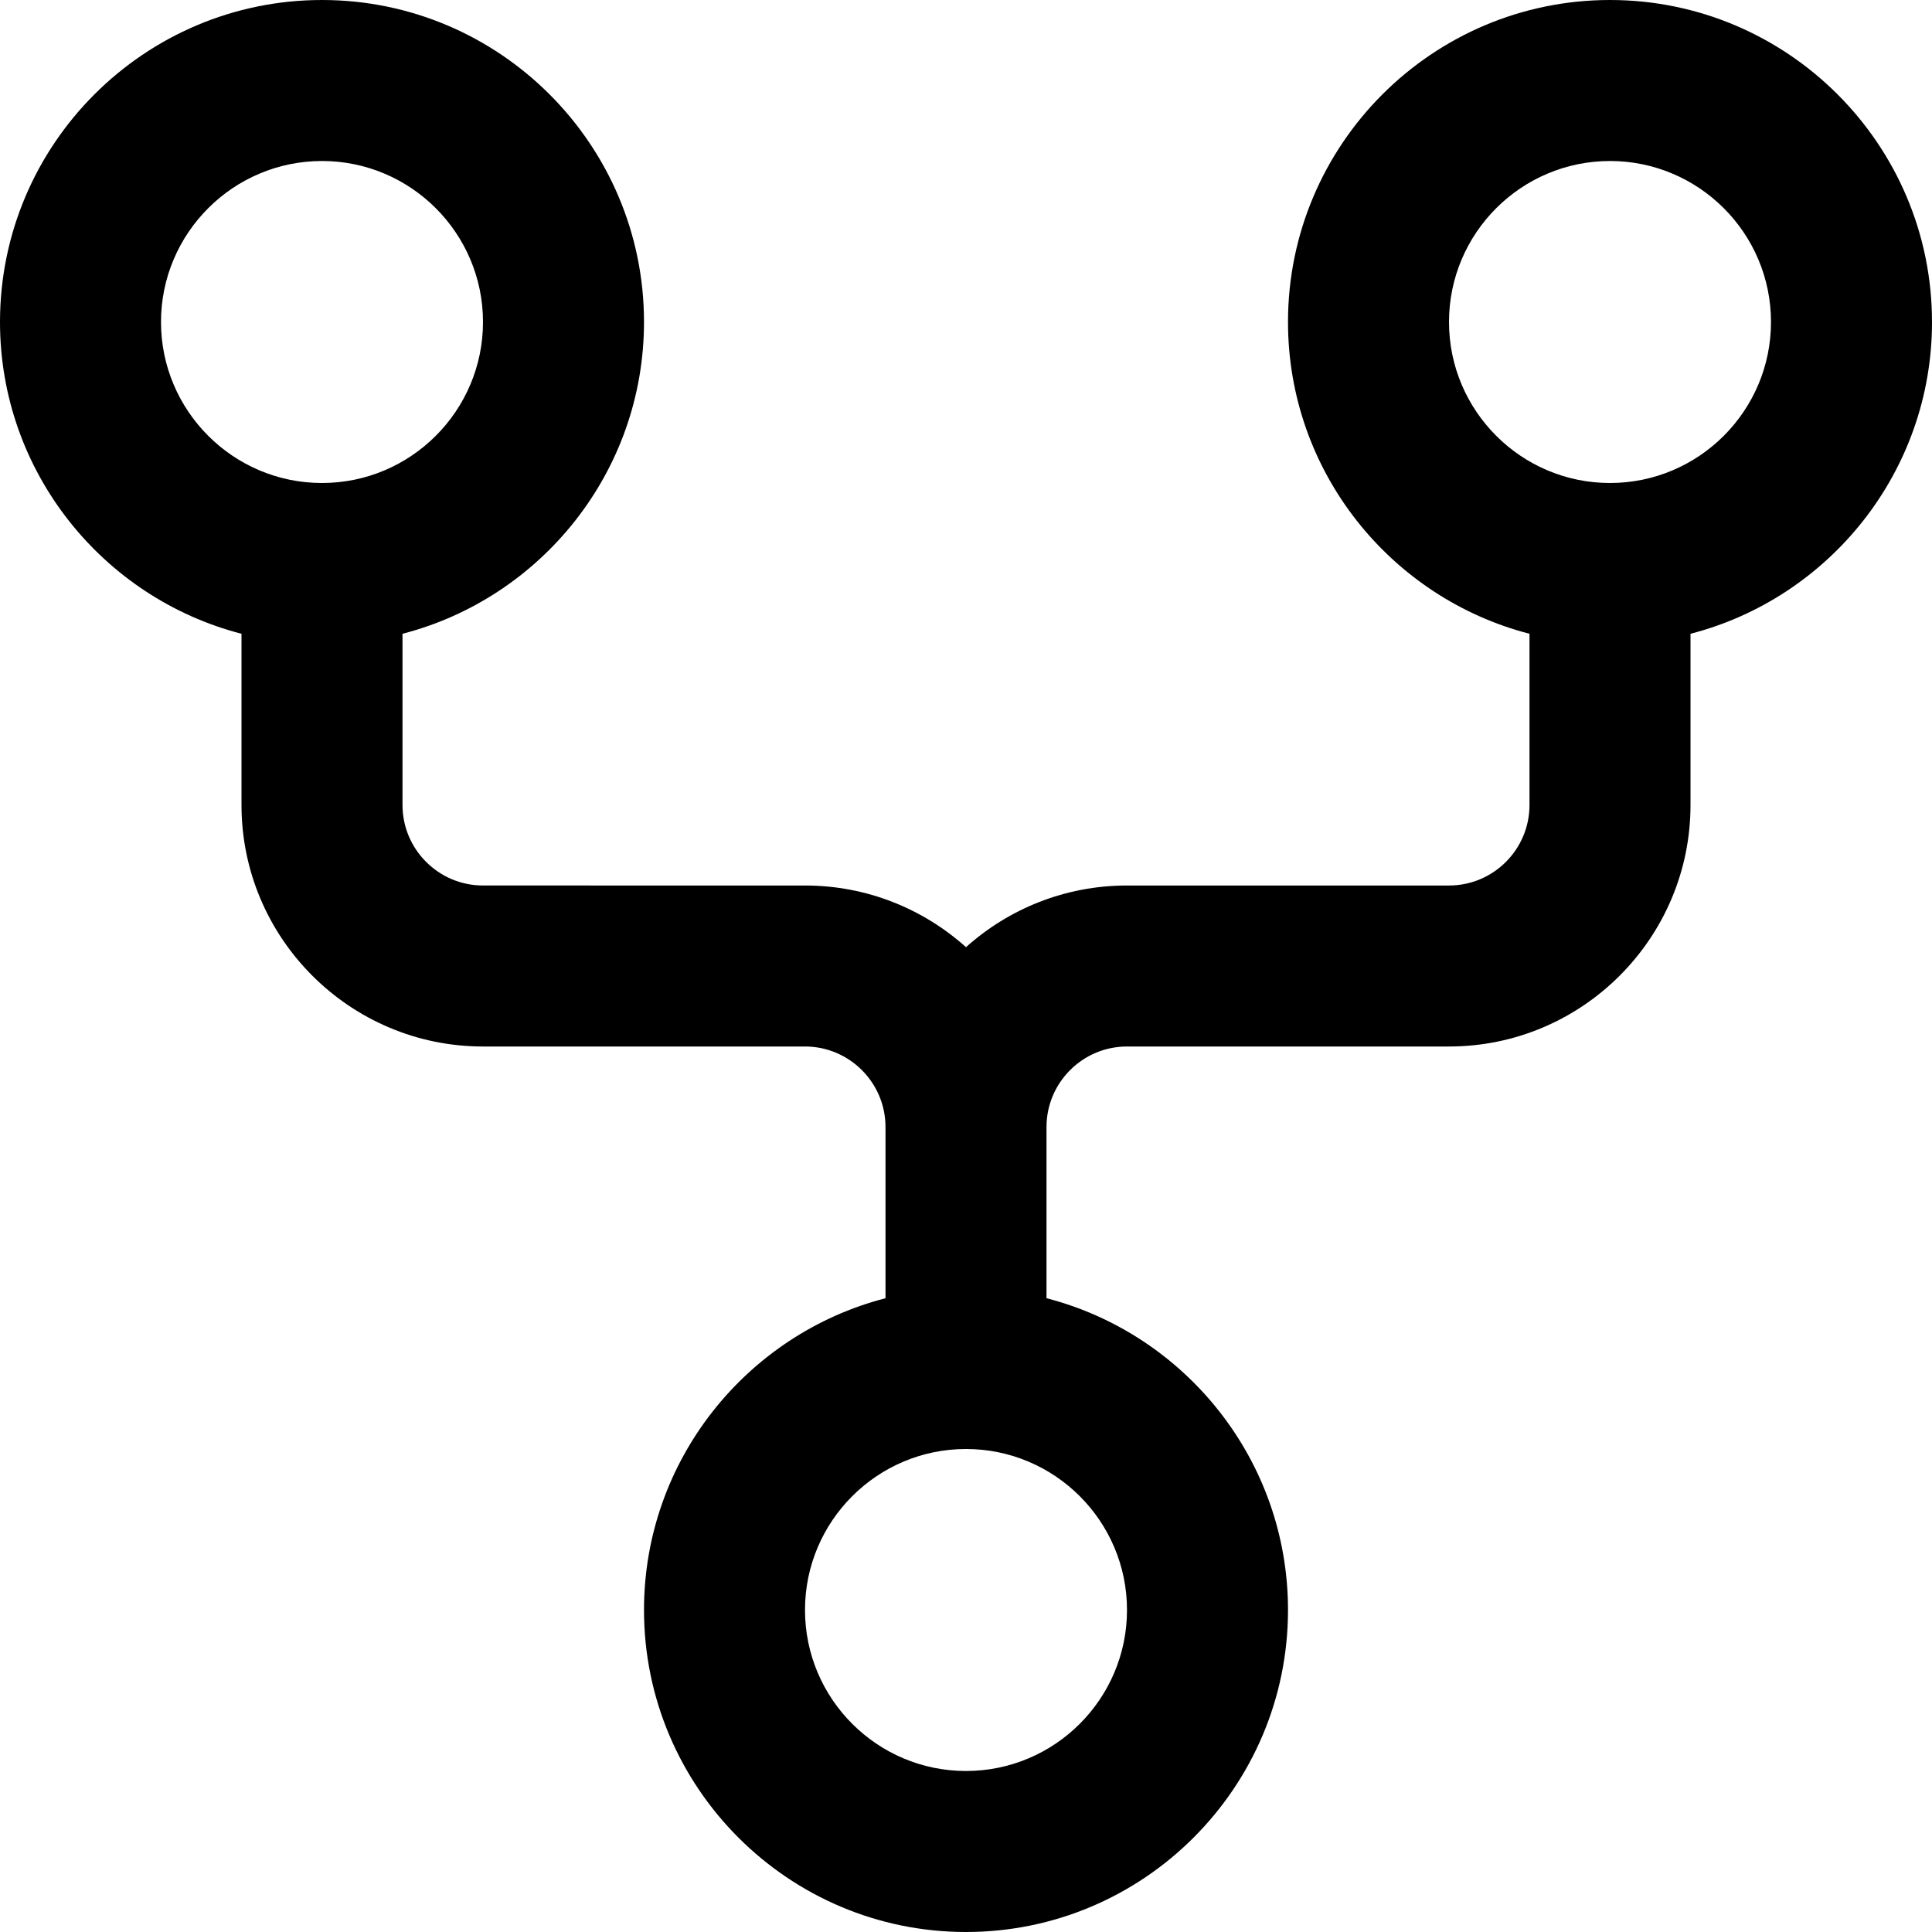 <?xml version="1.0" encoding="UTF-8"?>
<svg xmlns="http://www.w3.org/2000/svg" id="Layer_1" data-name="Layer 1" viewBox="0 0 24 24" width="512" height="512"><path d="M24,4c0-2.206-1.794-4-4-4s-4,1.794-4,4c0,1.86,1.276,3.428,3,3.873v2.127c0,.551-.448,1-1,1h-4c-.768,0-1.469,.29-2,.766-.531-.476-1.232-.766-2-.766H6c-.551,0-1-.449-1-1v-2.127c1.723-.445,3-2.013,3-3.873C8,1.794,6.206,0,4,0S0,1.794,0,4c0,1.86,1.277,3.428,3,3.873v2.127c0,1.654,1.346,3,3,3h4c.551,0,1,.449,1,1v2.127c-1.723,.445-3,2.013-3,3.873,0,2.206,1.794,4,4,4s4-1.794,4-4c0-1.86-1.276-3.428-3-3.873v-2.127c0-.551,.448-1,1-1h4c1.654,0,3-1.346,3-3v-2.127c1.724-.445,3-2.013,3-3.873ZM2,4c0-1.103,.897-2,2-2s2,.897,2,2-.897,2-2,2-2-.897-2-2ZM14,20c0,1.103-.897,2-2,2s-2-.897-2-2,.897-2,2-2,2,.897,2,2Zm6-14c-1.103,0-2-.897-2-2s.897-2,2-2,2,.897,2,2-.897,2-2,2Z"/></svg>
